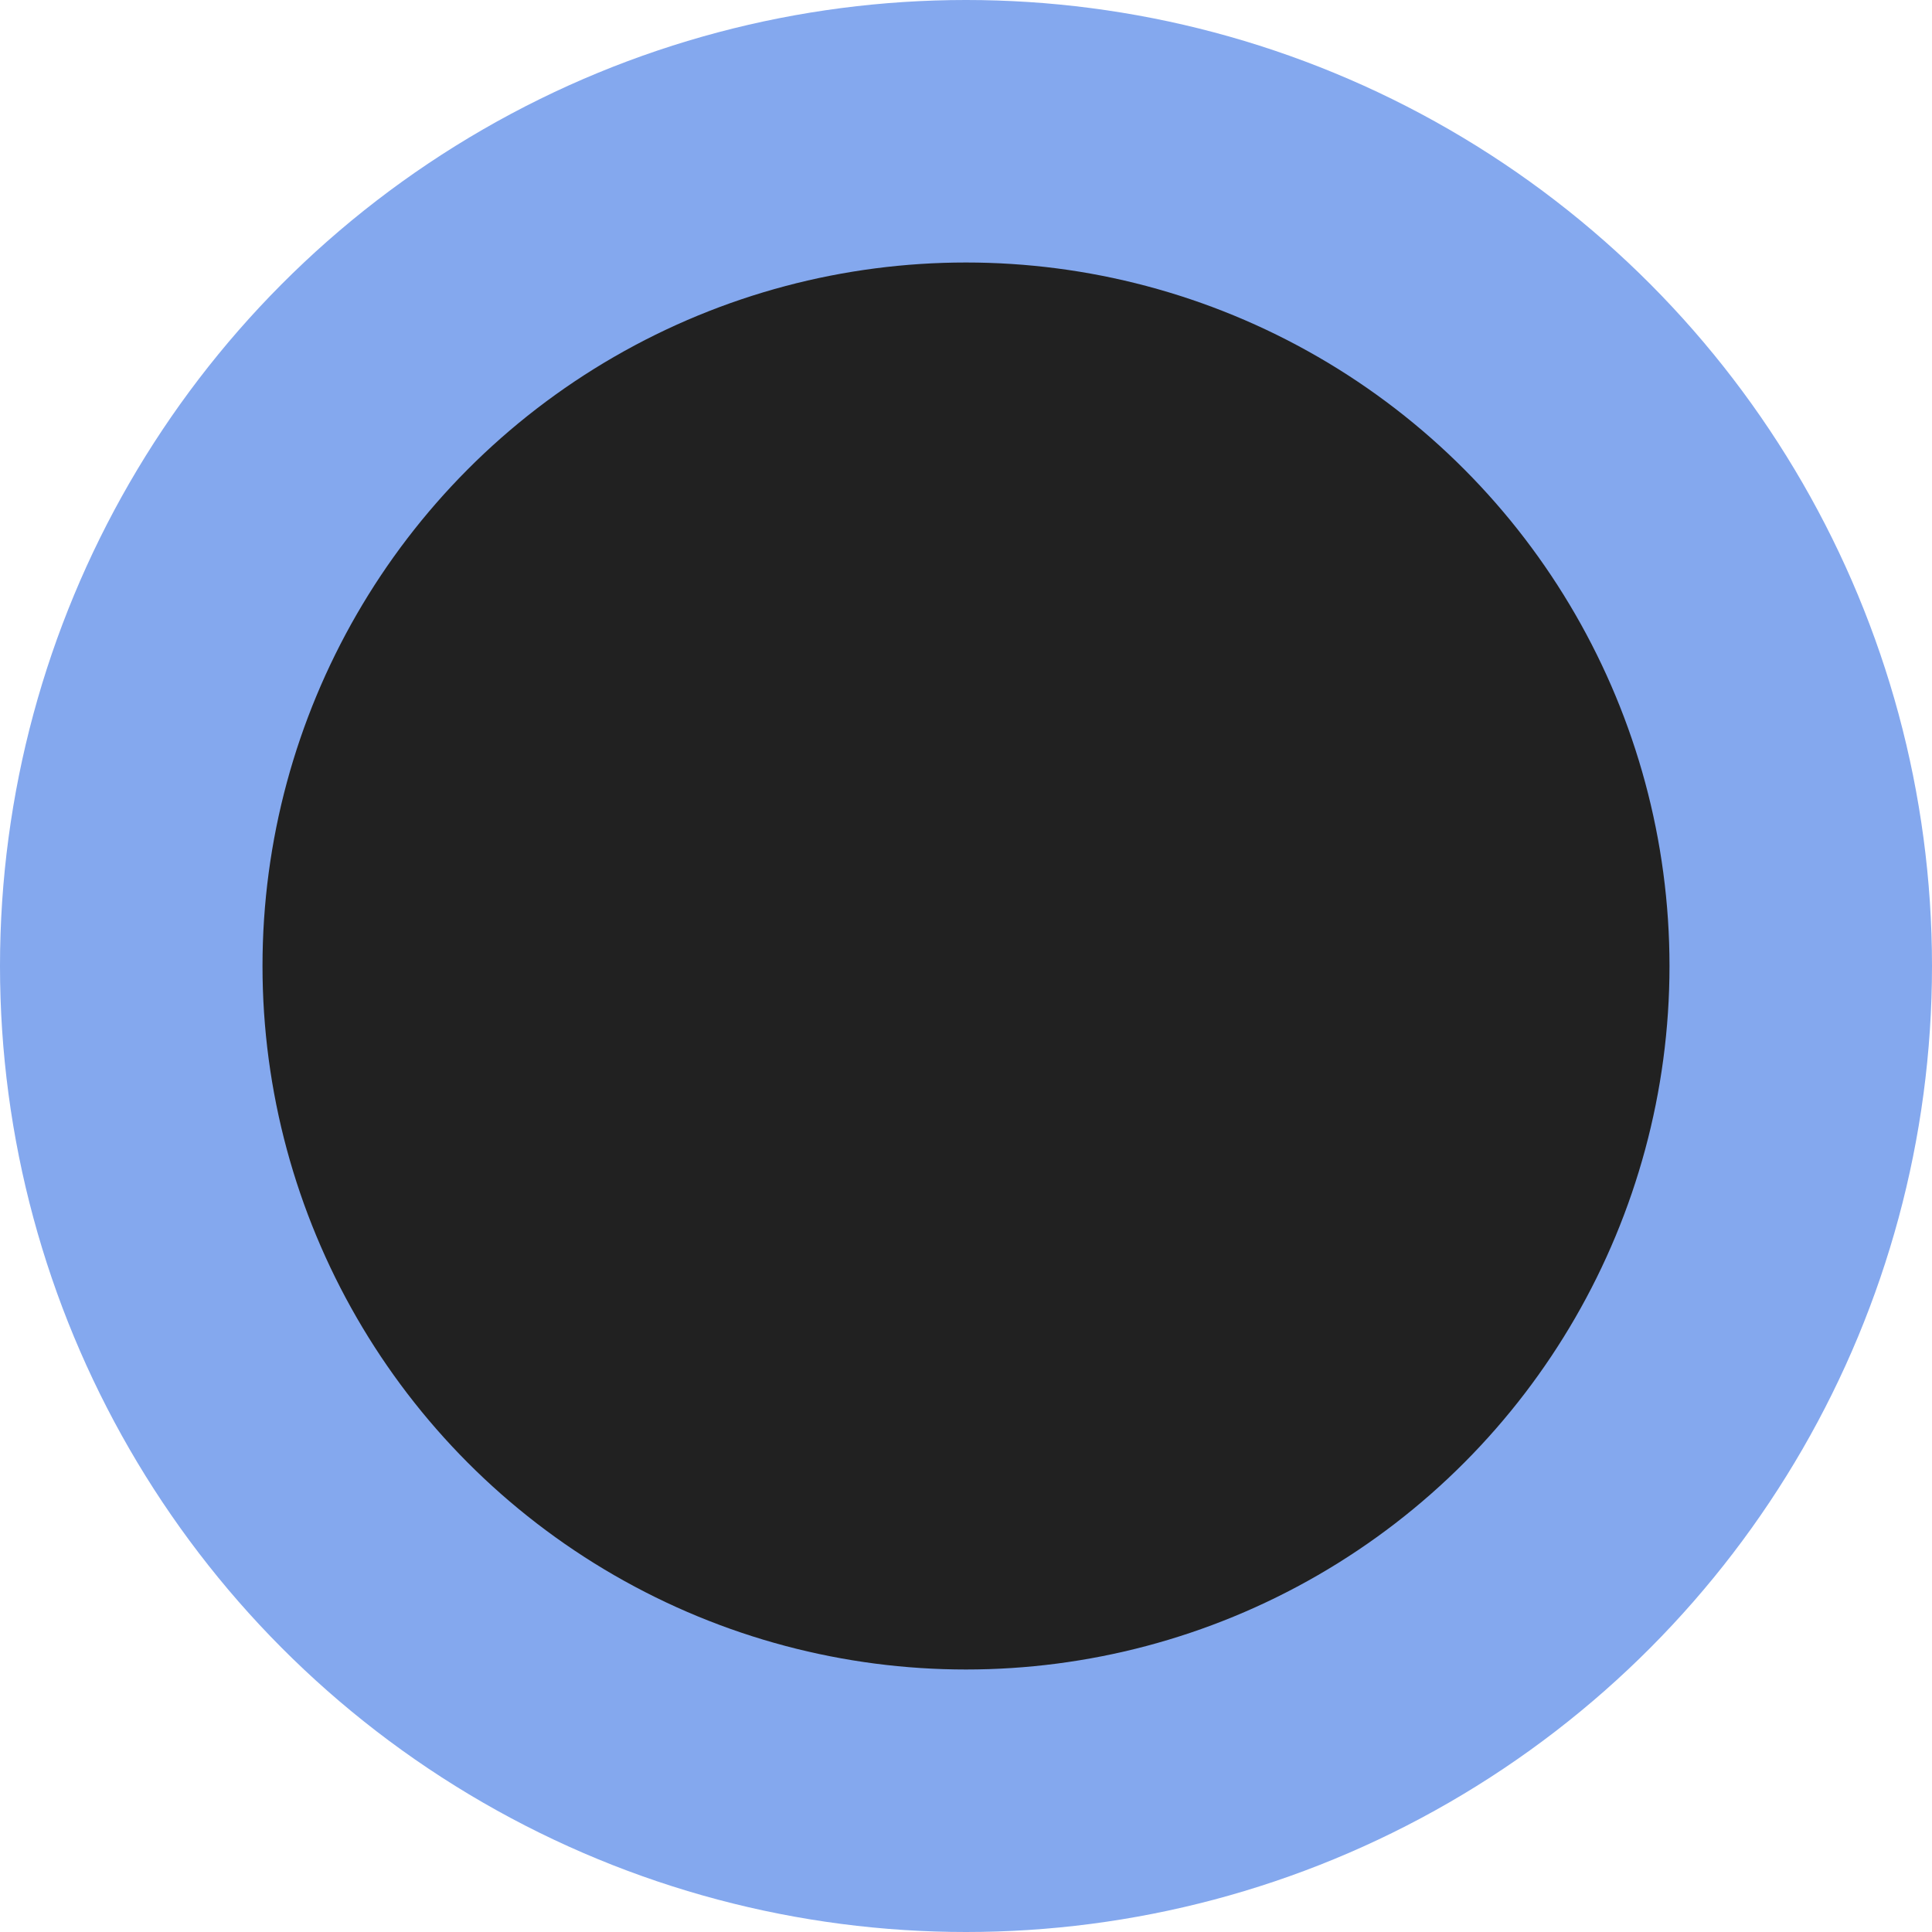 <svg width='120' height='120' viewBox='0 0 184 184' fill='none' xmlns='http://www.w3.org/2000/svg' xmlns:xlink='http://www.w3.org/1999/xlink'>
    <circle cx='92' cy='92' r='92' fill='#84A8EE'/>
    <circle cx='92' cy='92' r='67' fill='#212121'/>
</svg>